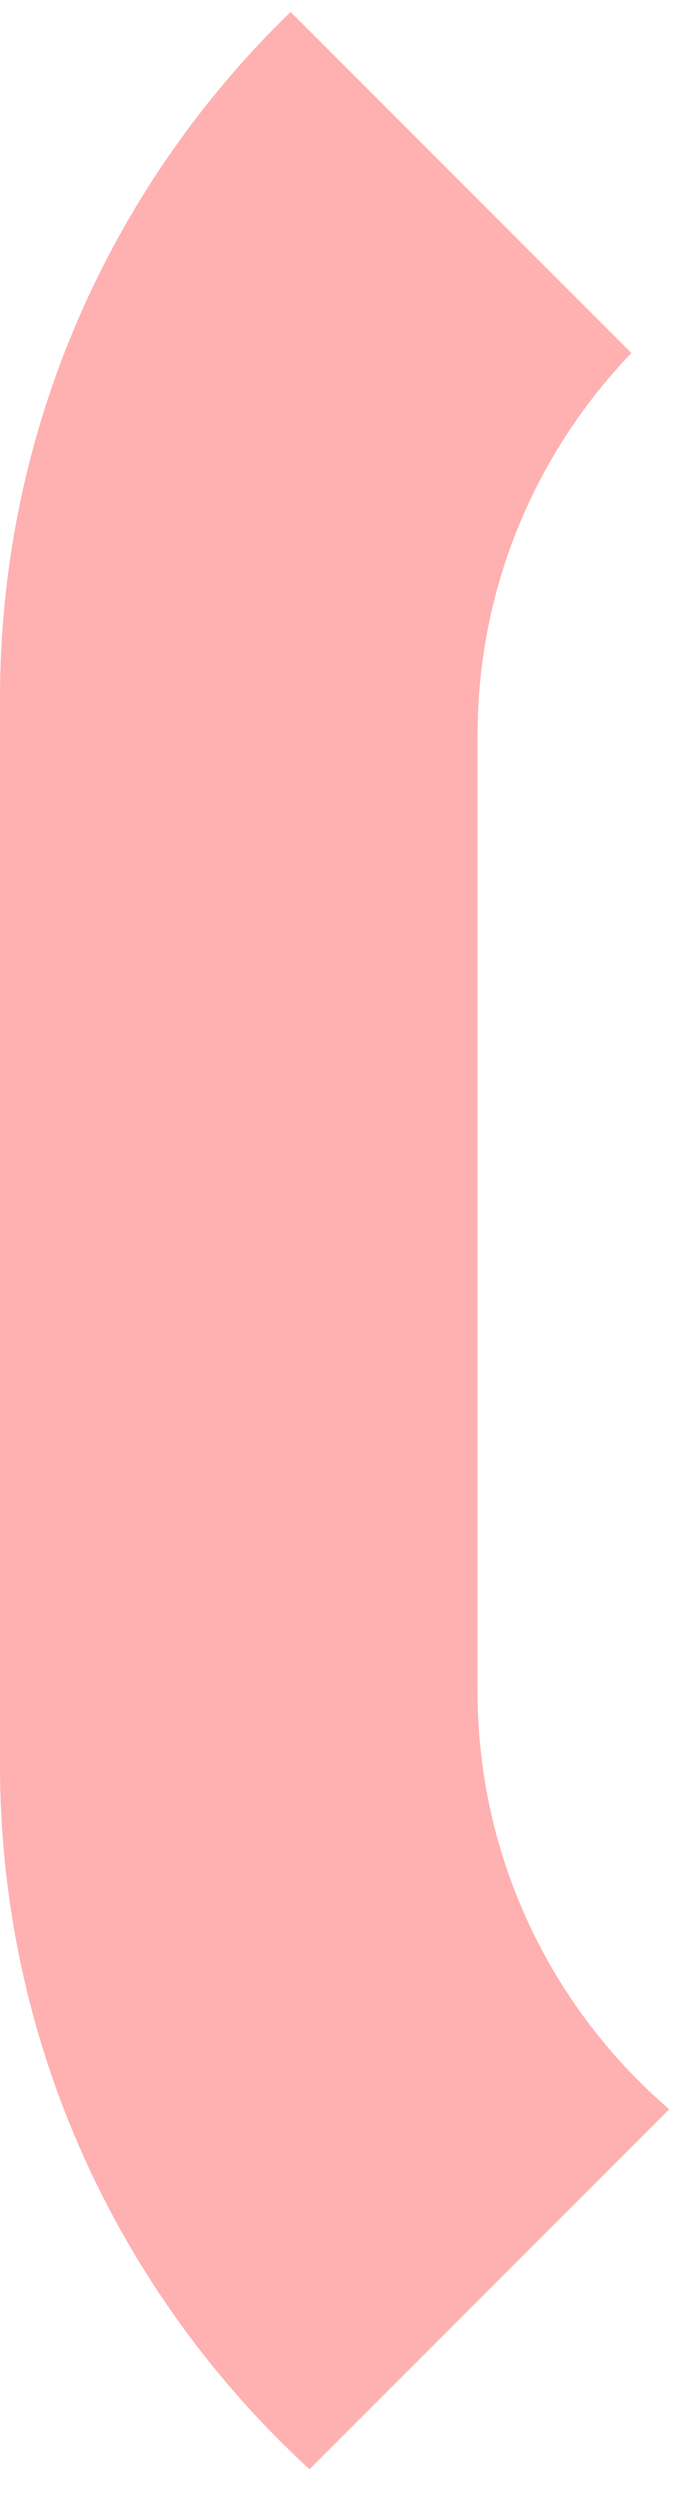 <?xml version="1.0" encoding="UTF-8"?>
<svg width="19px" height="68px" viewBox="0 0 19 68" version="1.1" xmlns="http://www.w3.org/2000/svg" xmlns:xlink="http://www.w3.org/1999/xlink">
    <!-- Generator: Sketch 56.2 (81672) - https://sketch.com -->
    <title>ArrowLeft</title>
    <desc>Created with Sketch.</desc>
    <g id="Page-1" stroke="none" stroke-width="1" fill="none" fill-rule="evenodd" opacity="0.312">
        <g id="Artboard" transform="translate(-129, -507)" fill="#FF0000">
            <g id="Button-Masks" transform="translate(50, 474)">
                <path d="M87.425,100.161 C82.246,95.408 79,88.583 79,81 L79,52 C79,44.671 82.032,38.051 86.91,33.325 L96.188,42.603 C93.595,45.299 92,48.963 92,53 L92,79 C92,83.546 94.022,87.619 97.216,90.37 L87.425,100.161 Z" id="ArrowLeft"></path>
            </g>
        </g>
    </g>
</svg>